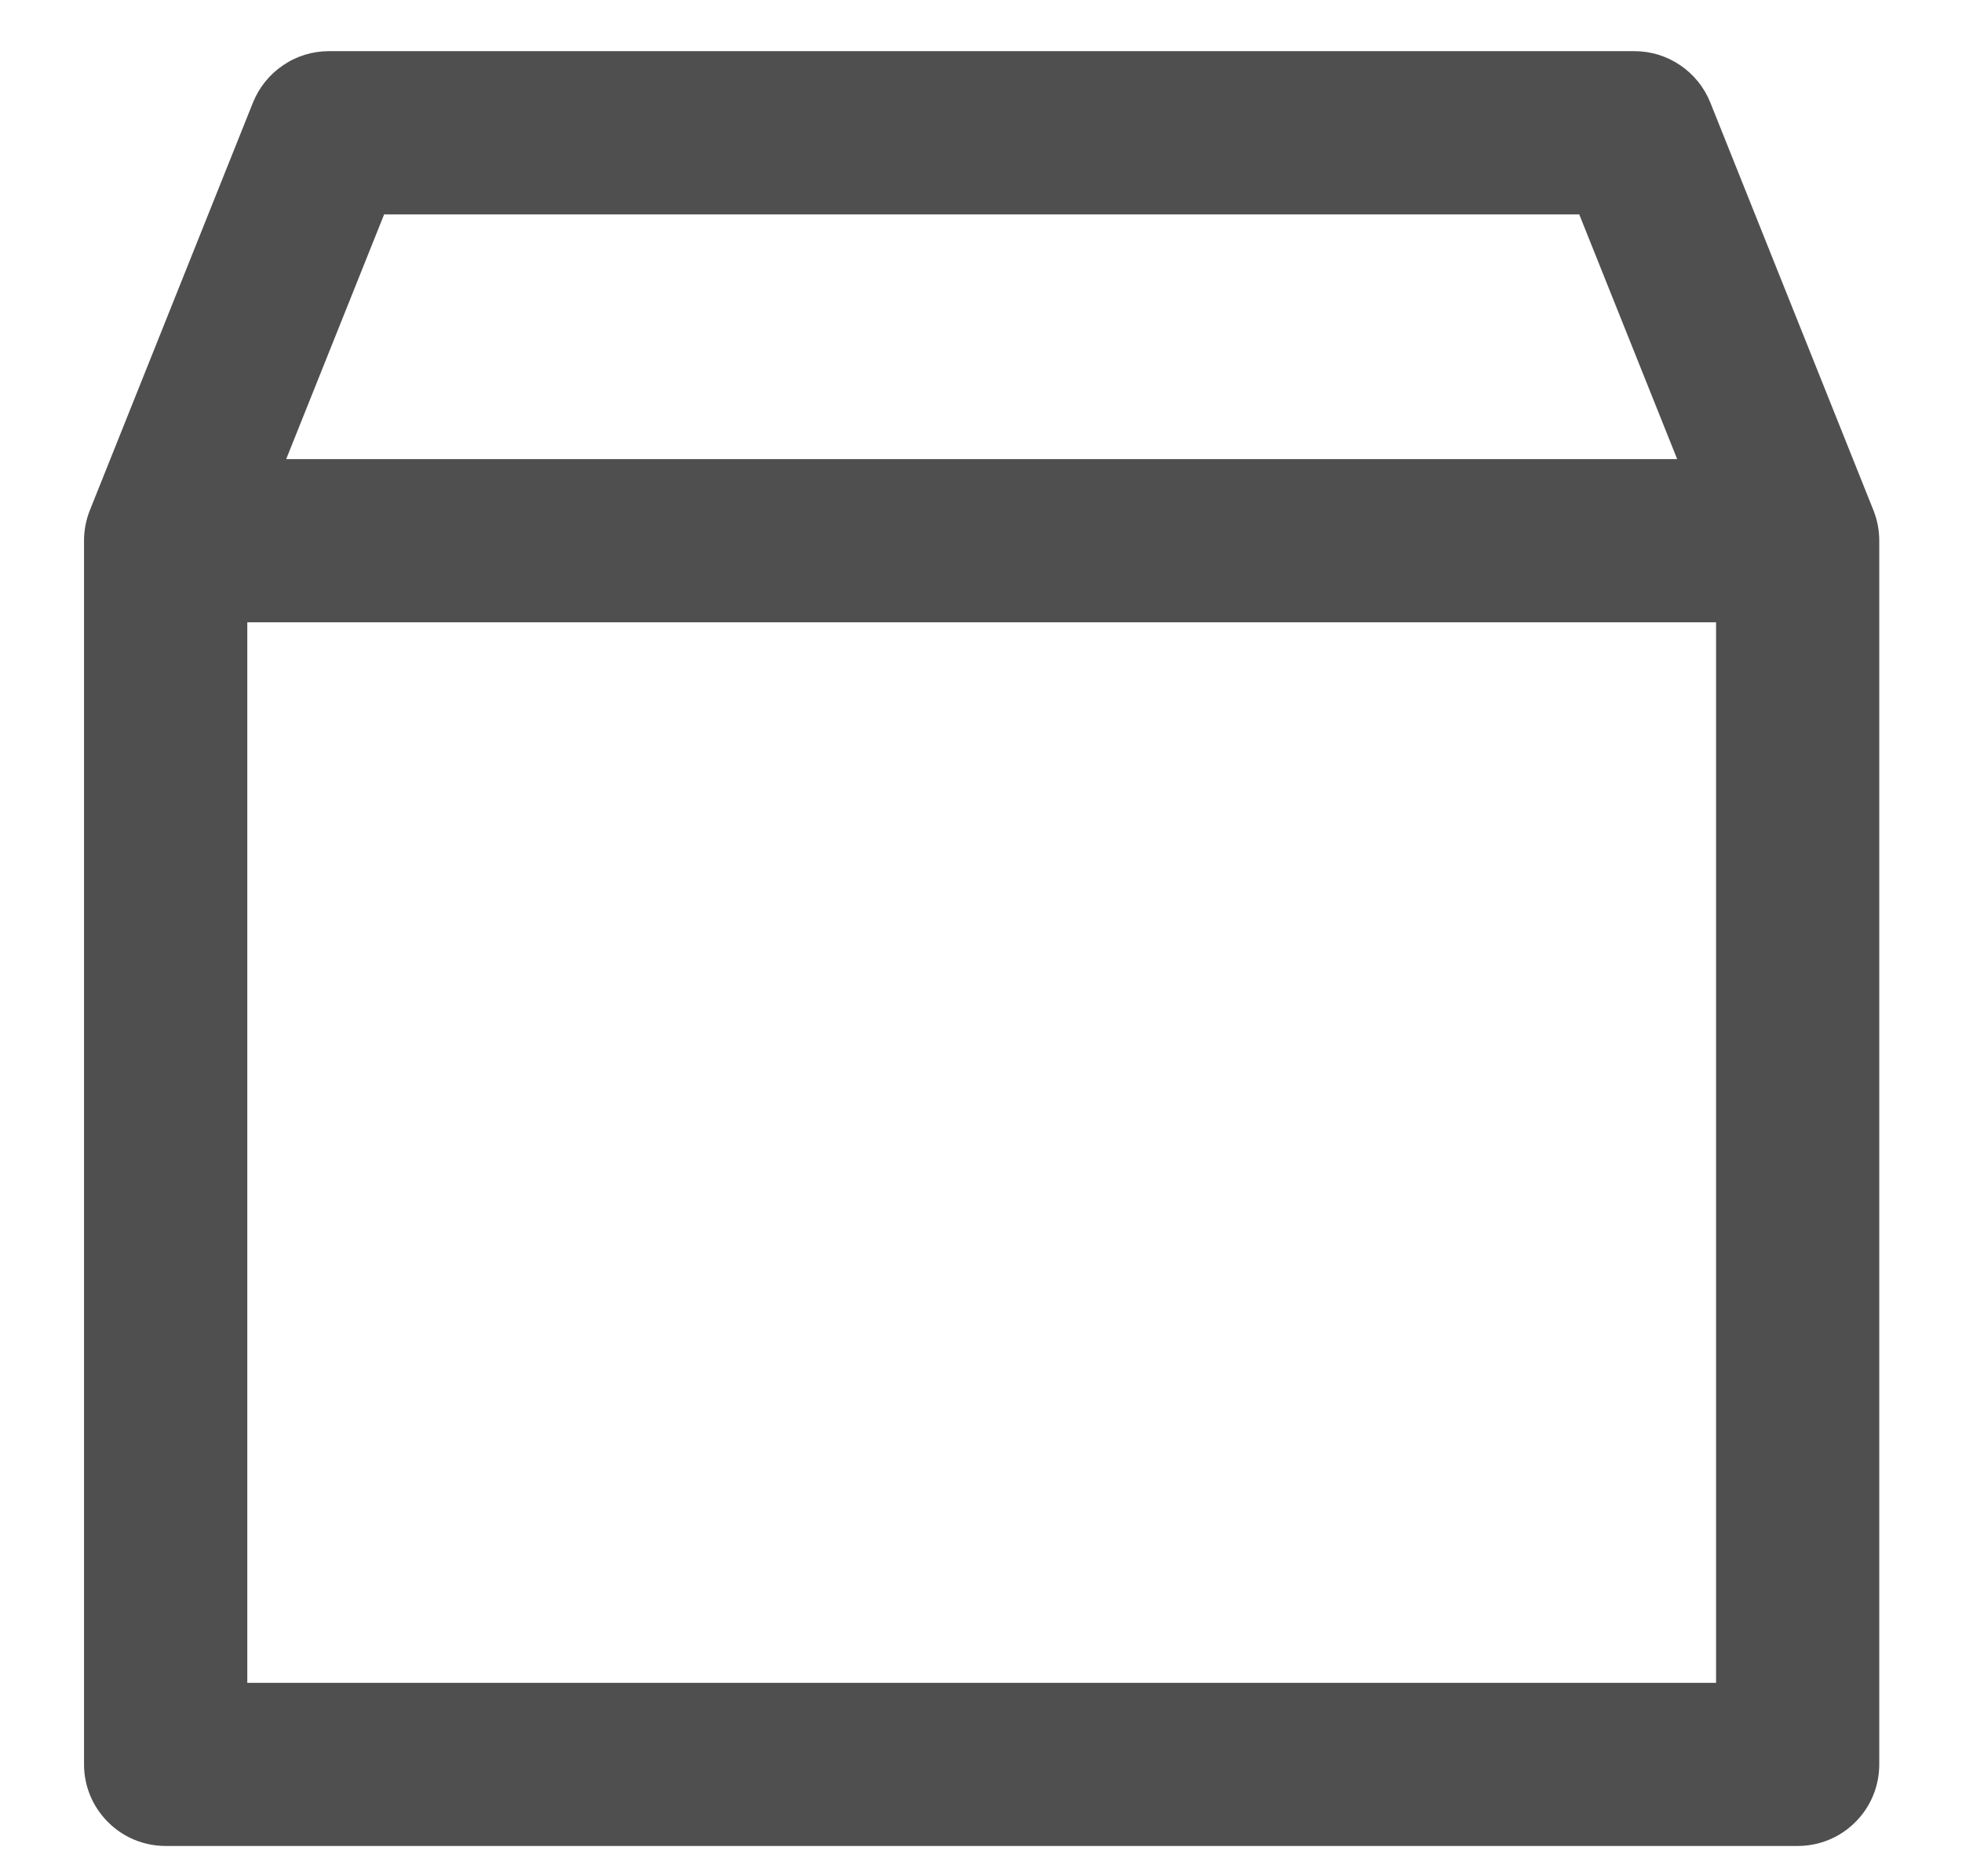 <svg width="23" height="22" viewBox="0 0 23 22" fill="none" xmlns="http://www.w3.org/2000/svg">
<path d="M20.049 1.201C19.978 1.024 19.855 0.872 19.697 0.765C19.539 0.657 19.352 0.6 19.161 0.6H3.855C3.664 0.6 3.477 0.657 3.319 0.765C3.16 0.872 3.038 1.024 2.966 1.201L1.053 5.984C1.008 6.097 0.985 6.218 0.985 6.34V20.689C0.985 20.943 1.086 21.186 1.266 21.365C1.445 21.545 1.688 21.645 1.942 21.645H21.074C21.328 21.645 21.571 21.545 21.75 21.365C21.93 21.186 22.03 20.943 22.03 20.689V6.34C22.03 6.218 22.007 6.097 21.962 5.984L20.049 1.201ZM4.503 2.514H18.513L19.661 5.383H3.355L4.503 2.514ZM2.899 19.732V7.297H20.117V19.732H2.899Z" fill="#4F4F4F"/>
</svg>
